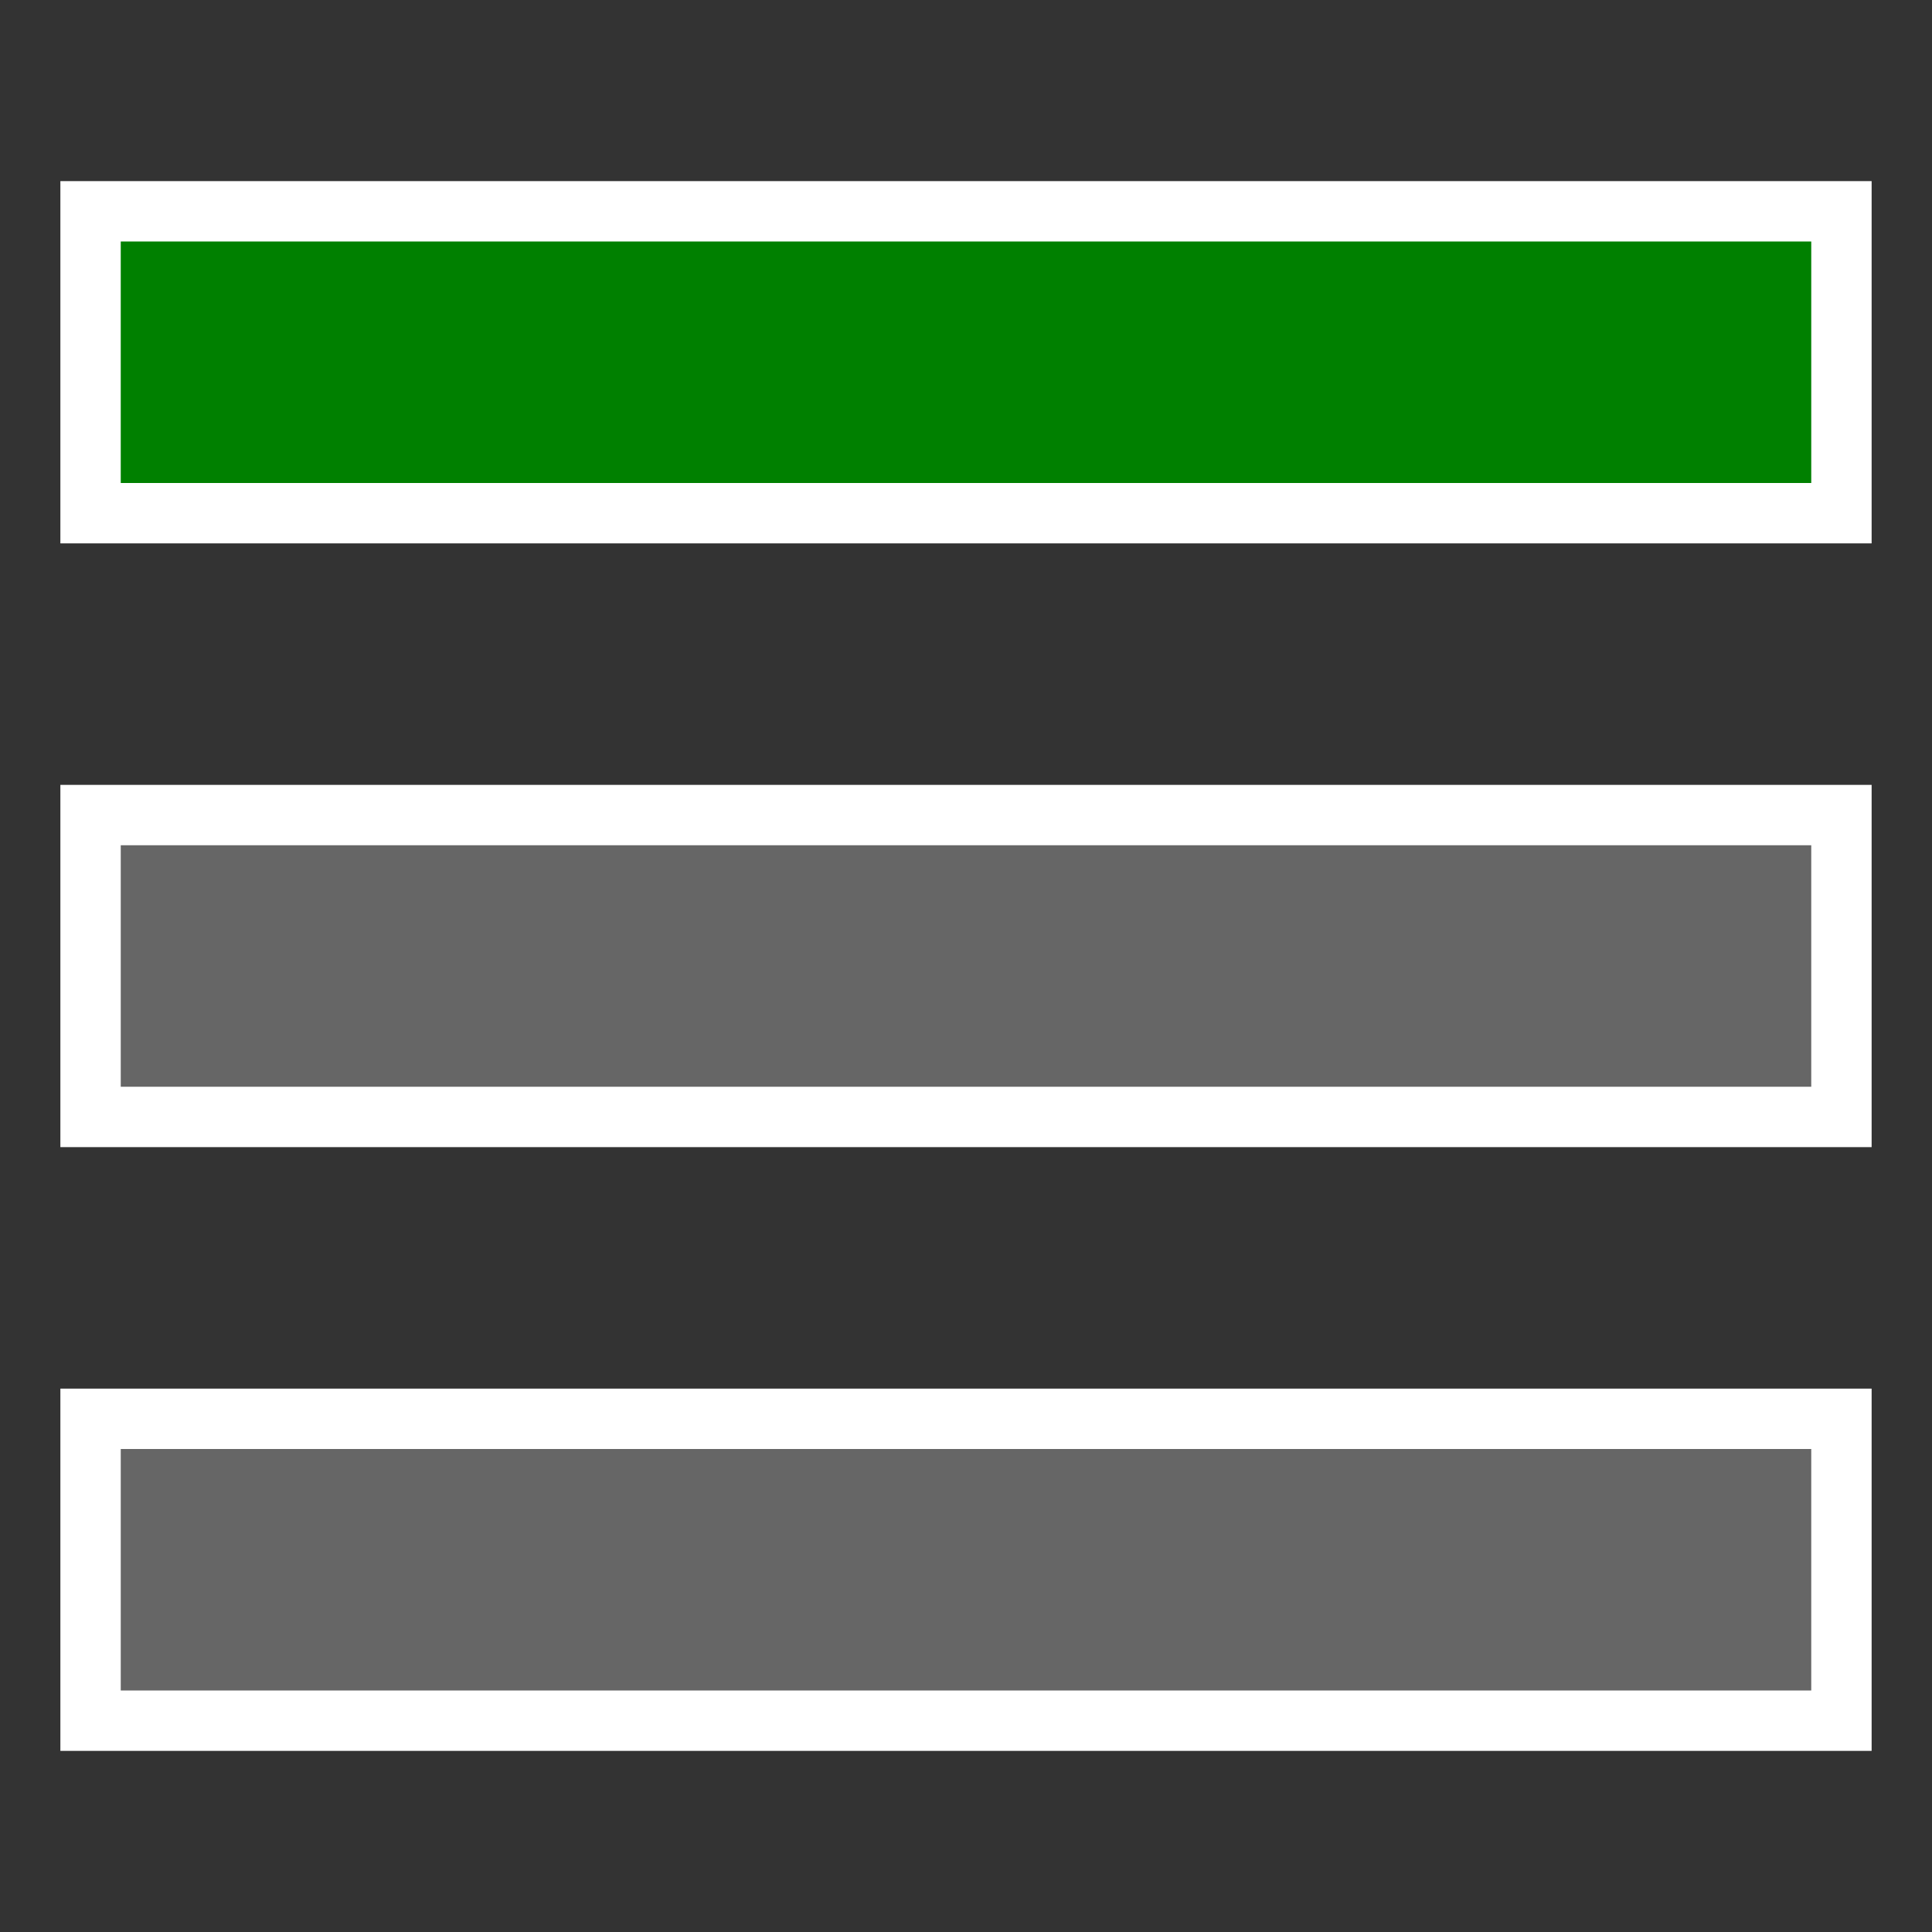 <svg xmlns="http://www.w3.org/2000/svg" xmlns:svg="http://www.w3.org/2000/svg" id="svg4819" width="16" height="16" version="1.1" viewBox="0 0 16 16"><rect x="0" y="0" width="16" height="16" fill="#333333" stroke="none"/><rect style="opacity:1;fill:#fff;fill-opacity:1;stroke:none;stroke-width:1.936;stroke-miterlimit:4;stroke-dasharray:none;stroke-opacity:1" id="rect826" width="15" height="3" x=".5" y="6.5"/><rect id="rect828" width="15" height="3" x=".5" y="11.5" style="opacity:1;fill:#fff;fill-opacity:1;stroke:none;stroke-width:1.936;stroke-miterlimit:4;stroke-dasharray:none;stroke-opacity:1"/><rect id="rect824" width="15" height="3" x=".5" y="1.5" style="opacity:1;fill:#fff;fill-opacity:1;stroke:none;stroke-width:1.936;stroke-miterlimit:4;stroke-dasharray:none;stroke-opacity:1"/><rect style="opacity:1;fill:green;fill-opacity:1;stroke:none;stroke-width:1.528;stroke-miterlimit:4;stroke-dasharray:none;stroke-opacity:1" id="rect4138-6" width="14" height="2" x="1" y="2"/><rect style="opacity:1;fill:#666;fill-opacity:1;stroke:none;stroke-width:1.528;stroke-miterlimit:4;stroke-dasharray:none;stroke-opacity:1" id="rect4138" width="14" height="2" x="1" y="12"/><rect style="opacity:1;fill:#666;fill-opacity:1;stroke:none;stroke-width:1.528;stroke-miterlimit:4;stroke-dasharray:none;stroke-opacity:1" id="rect4138-5" width="14" height="2" x="1" y="7"/></svg>